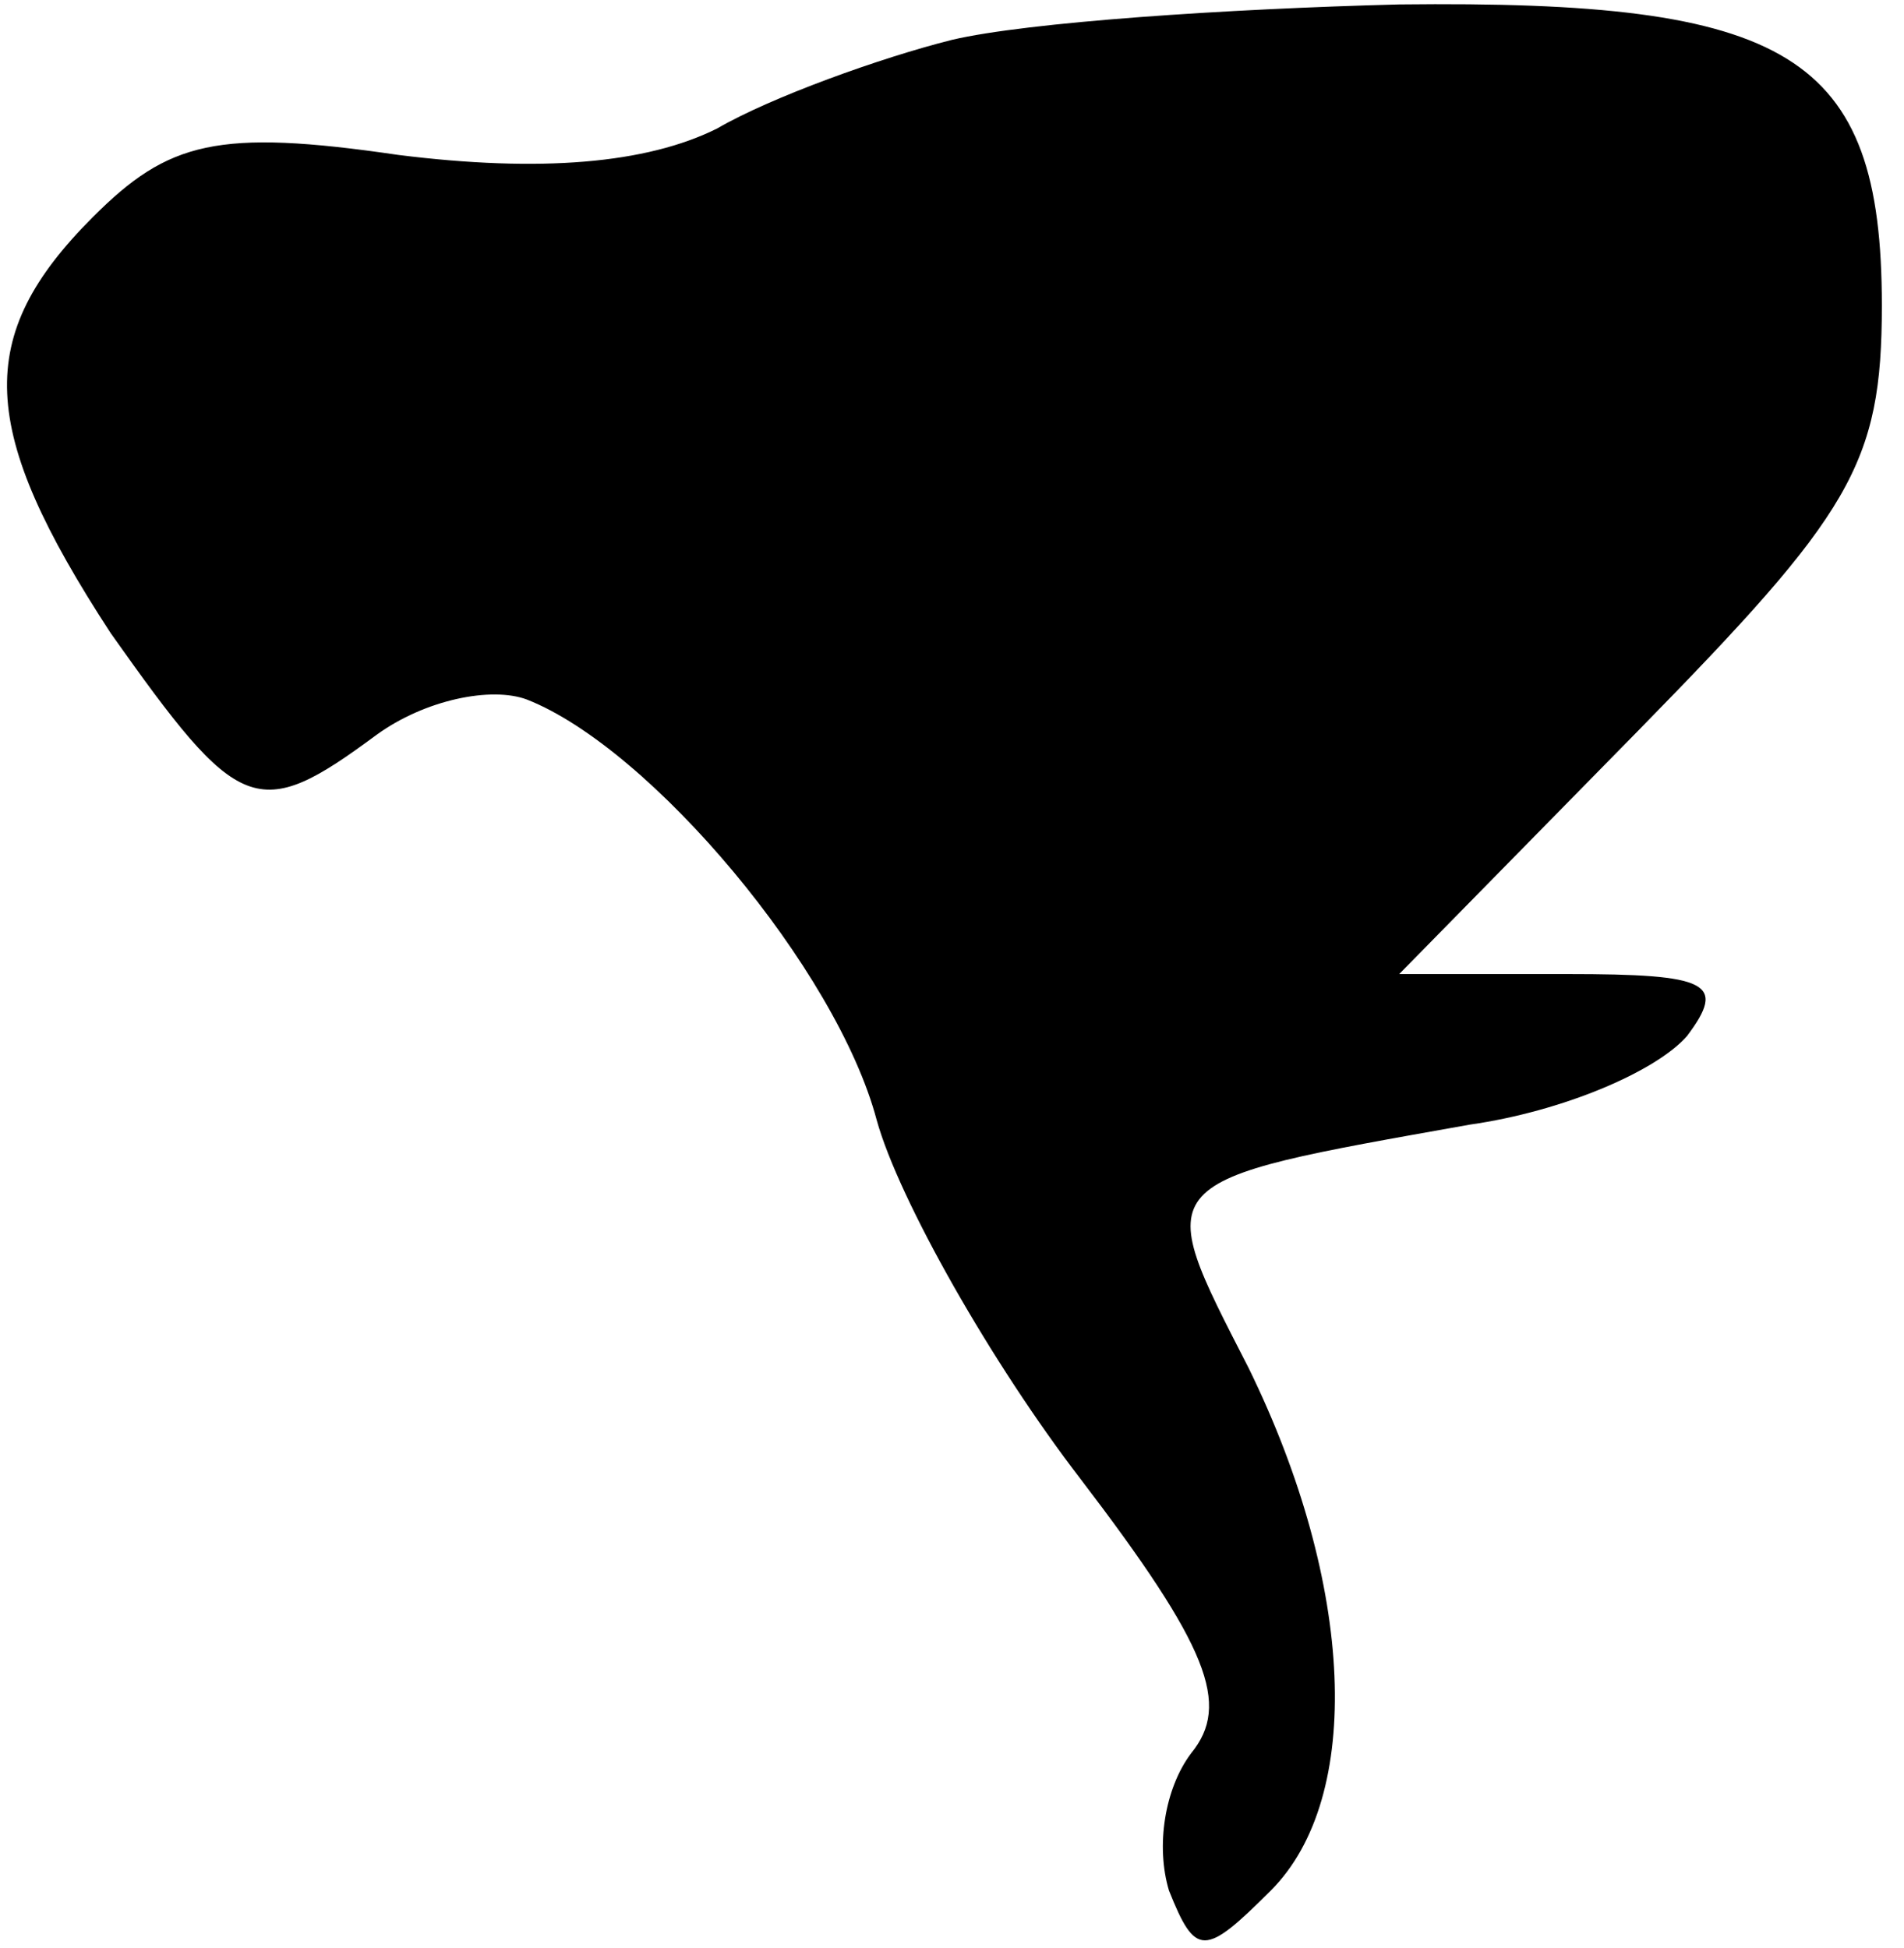<?xml version="1.0" standalone="no"?>
<!DOCTYPE svg PUBLIC "-//W3C//DTD SVG 20010904//EN"
 "http://www.w3.org/TR/2001/REC-SVG-20010904/DTD/svg10.dtd">
<svg version="1.0" xmlns="http://www.w3.org/2000/svg"
 width="43pt" height="44pt" viewBox="0 0 43 44"
 preserveAspectRatio="xMidYMid meet">
<g transform="translate(0,44) scale(0.1,-0.1)"
fill="#000000" stroke="none">
<path fill="#000000" stroke="none" d="M215 431 c-16 -4 -41 -13 -53 -20 -16
-8 -40 -10 -72 -6 -41 6 -52 3 -69 -14 -27 -27 -26 -48 4 -94 29 -41 33 -43
60 -23 11 8 26 11 34 8 28 -11 70 -61 79 -95 5 -18 26 -55 46 -81 29 -38 34
-51 25 -62 -6 -8 -8 -21 -5 -31 6 -15 8 -15 23 0 21 21 19 69 -5 118 -22 43
-23 42 50 55 21 3 42 12 49 20 9 12 5 14 -27 14 l-38 0 54 55 c48 49 55 60 55
96 0 57 -21 69 -109 68 -39 -1 -84 -4 -101 -8z"/>
</g>
</svg>
